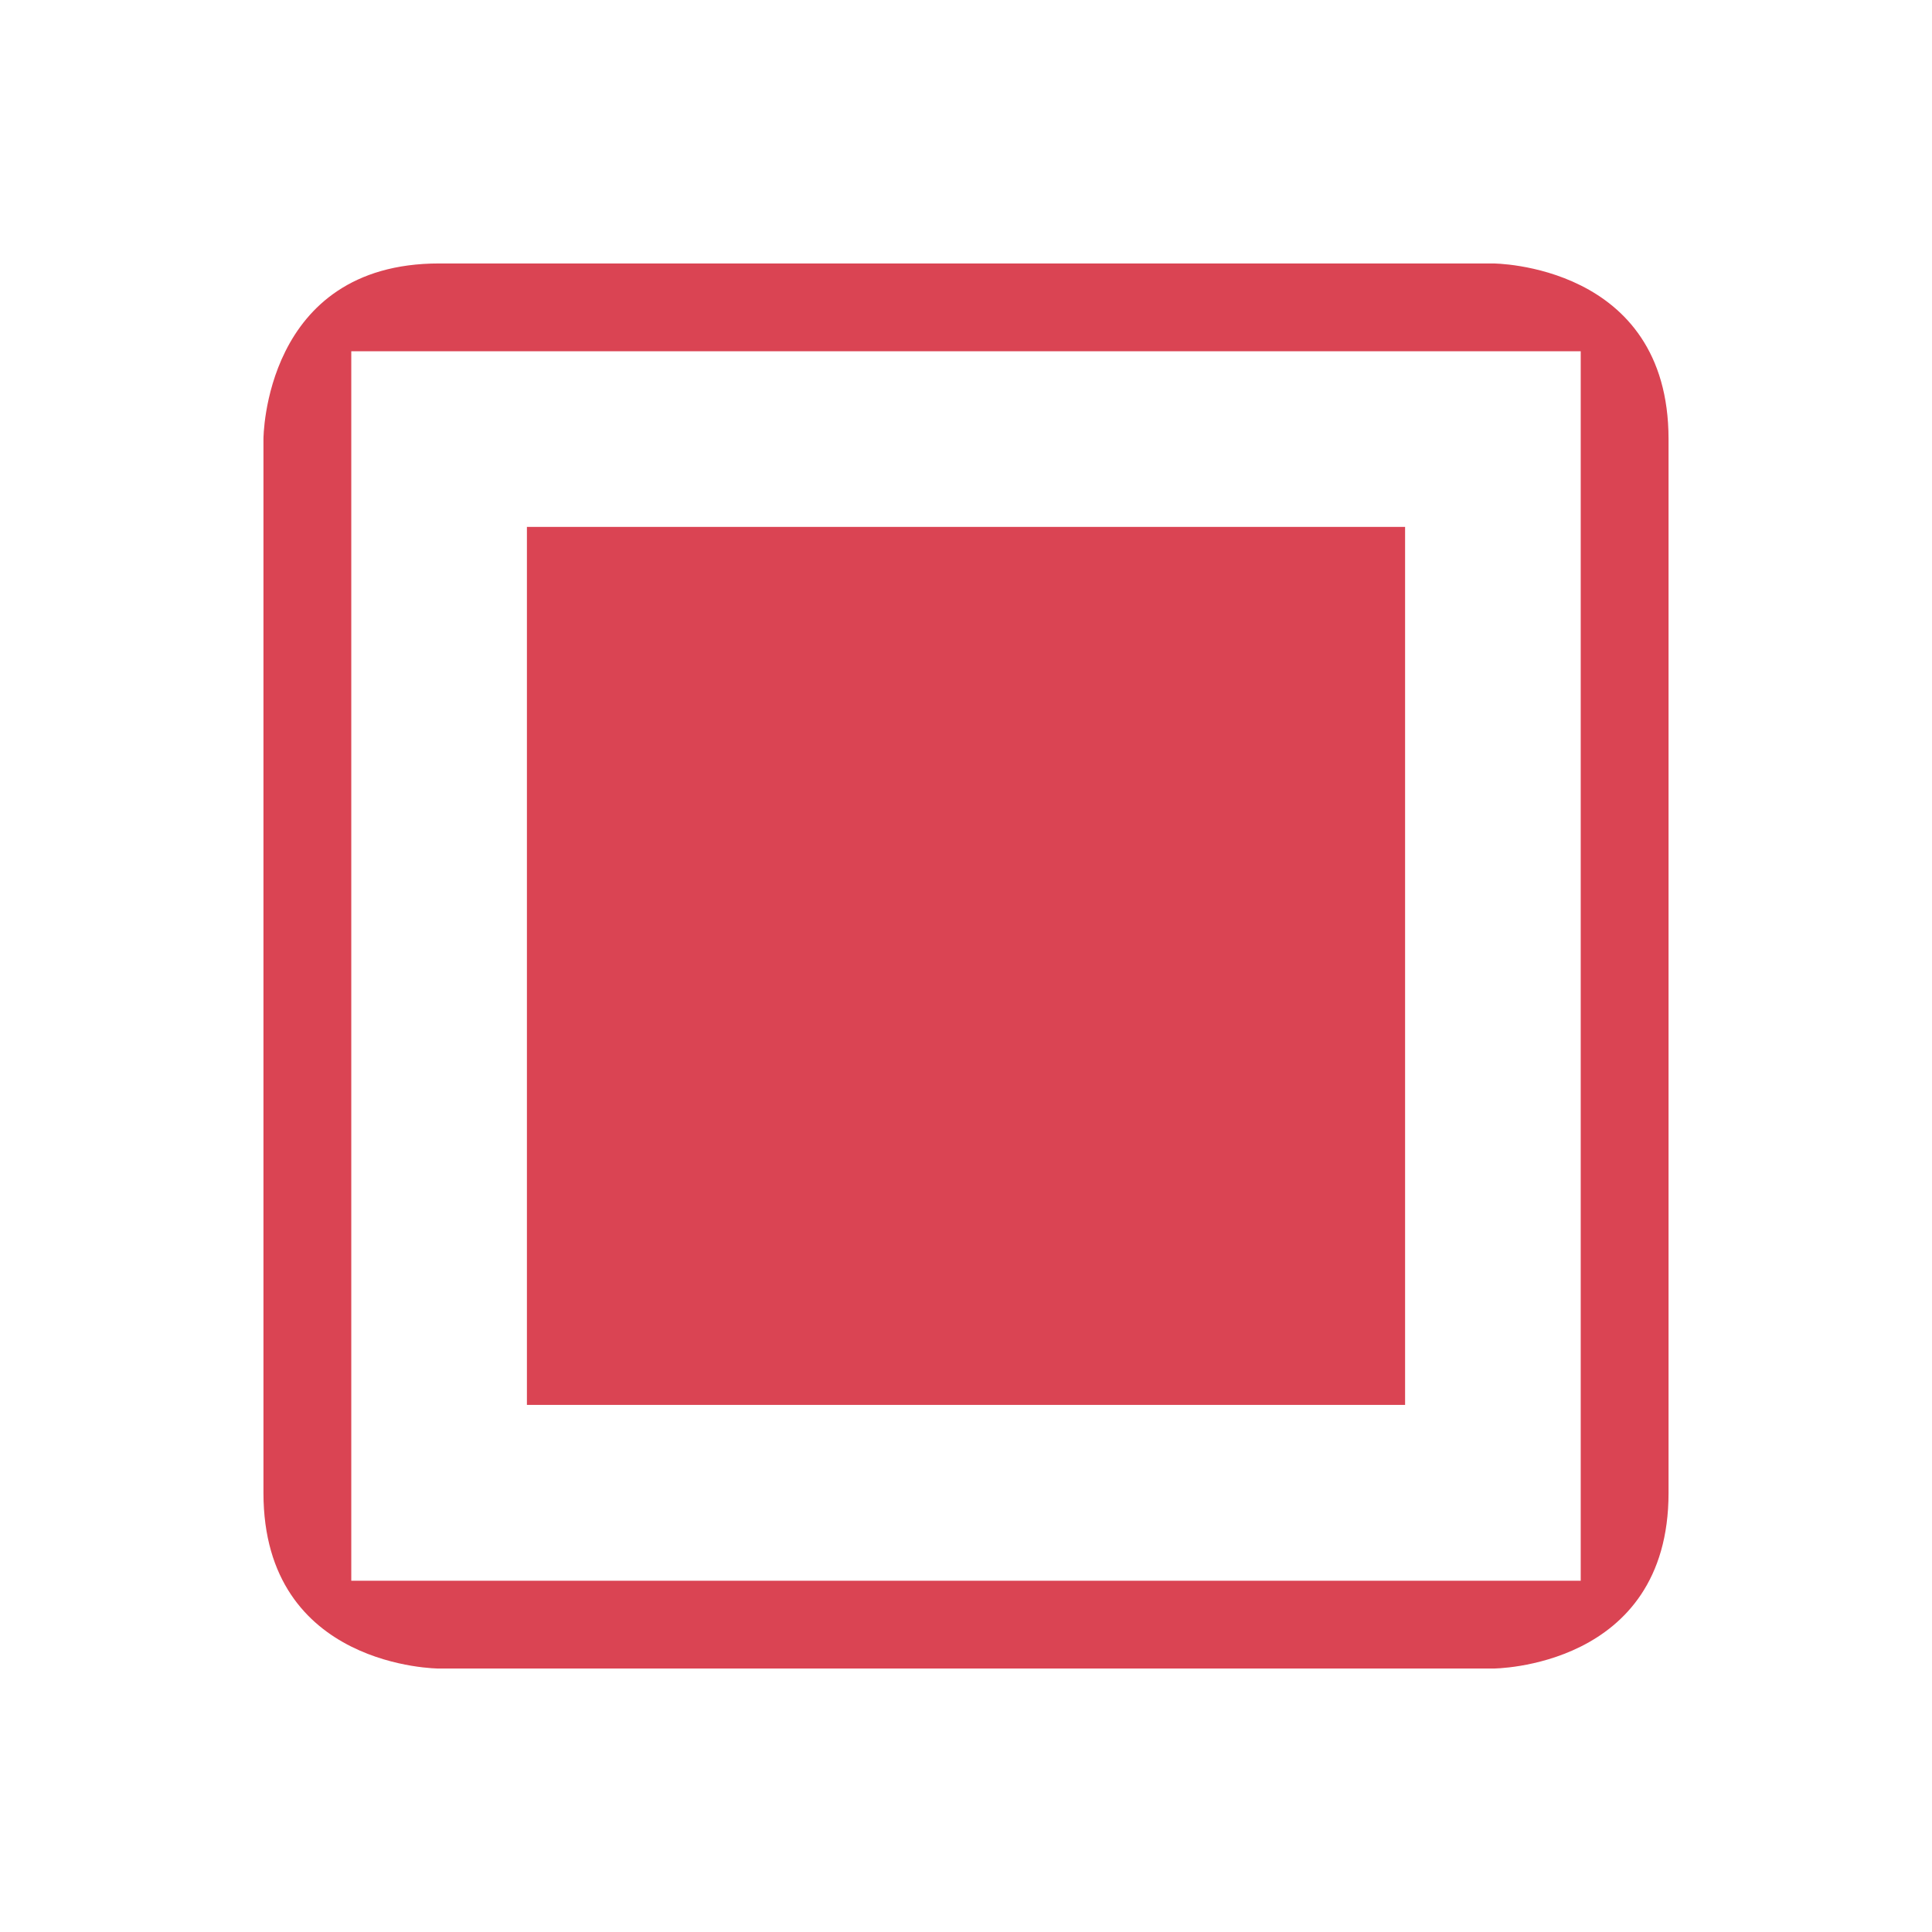 <svg xmlns="http://www.w3.org/2000/svg" id="svg2" width="22" height="22" version="1.1">
 <defs id="defs10">
  <style id="current-color-scheme" type="text/css">
   .ColorScheme-Text { color:#cecfce; } .ColorScheme-Highlight { color:#3daee9; }
  </style>
 </defs>
 <path id="path4490" style="fill:#da4453;fill-opacity:1" d="M 5,3 C 3,3 3,5 3,5 v 12 c 0,2 2,2 2,2 h 12 c 0,0 2,0 2,-2 V 5 C 19,3 17,3 17,3 Z M 4,4 H 18 V 18 H 4 Z m 2,2 v 9.998 H 16 V 6 Z"/>
</svg>
